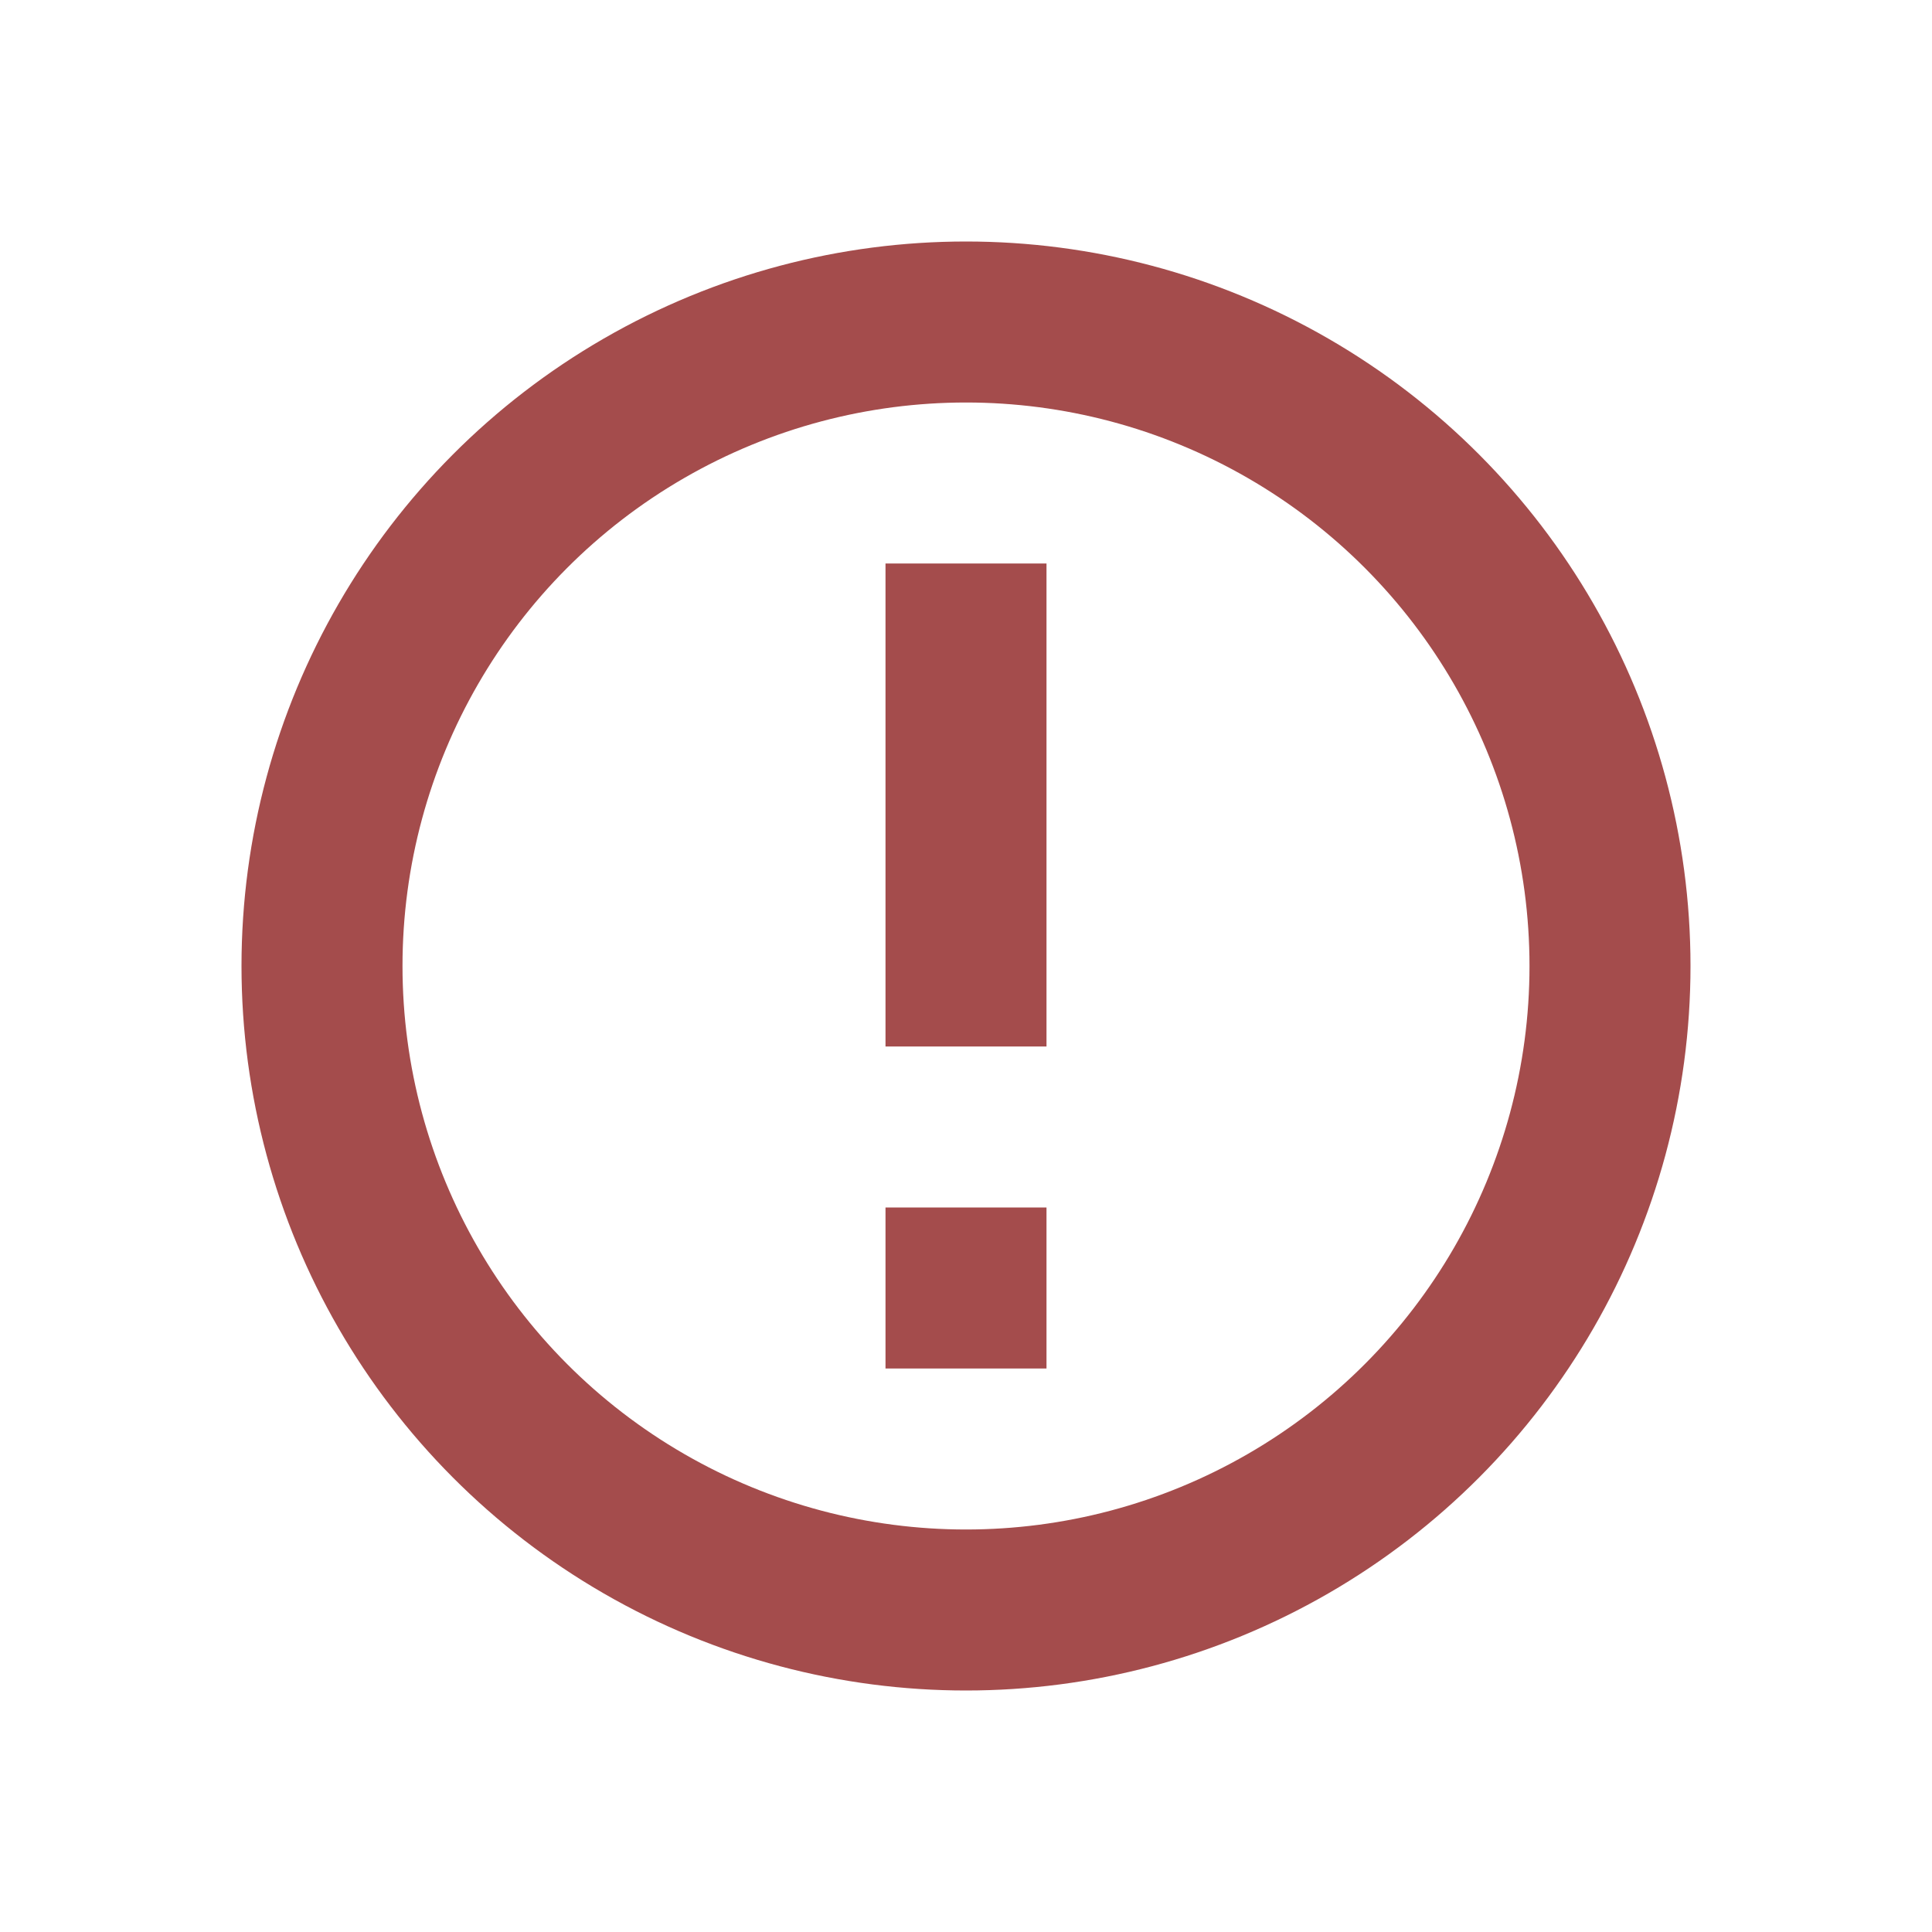 <svg width="24" height="24" viewBox="0 0 24 24" fill="none" xmlns="http://www.w3.org/2000/svg">
<path d="M13 17H11V15H13V17ZM13 13H11V7H13V13Z" fill="#A44C4C"/>
<circle cx="12" cy="12" r="8" stroke="#A44C4C" stroke-width="2"/>
</svg>
